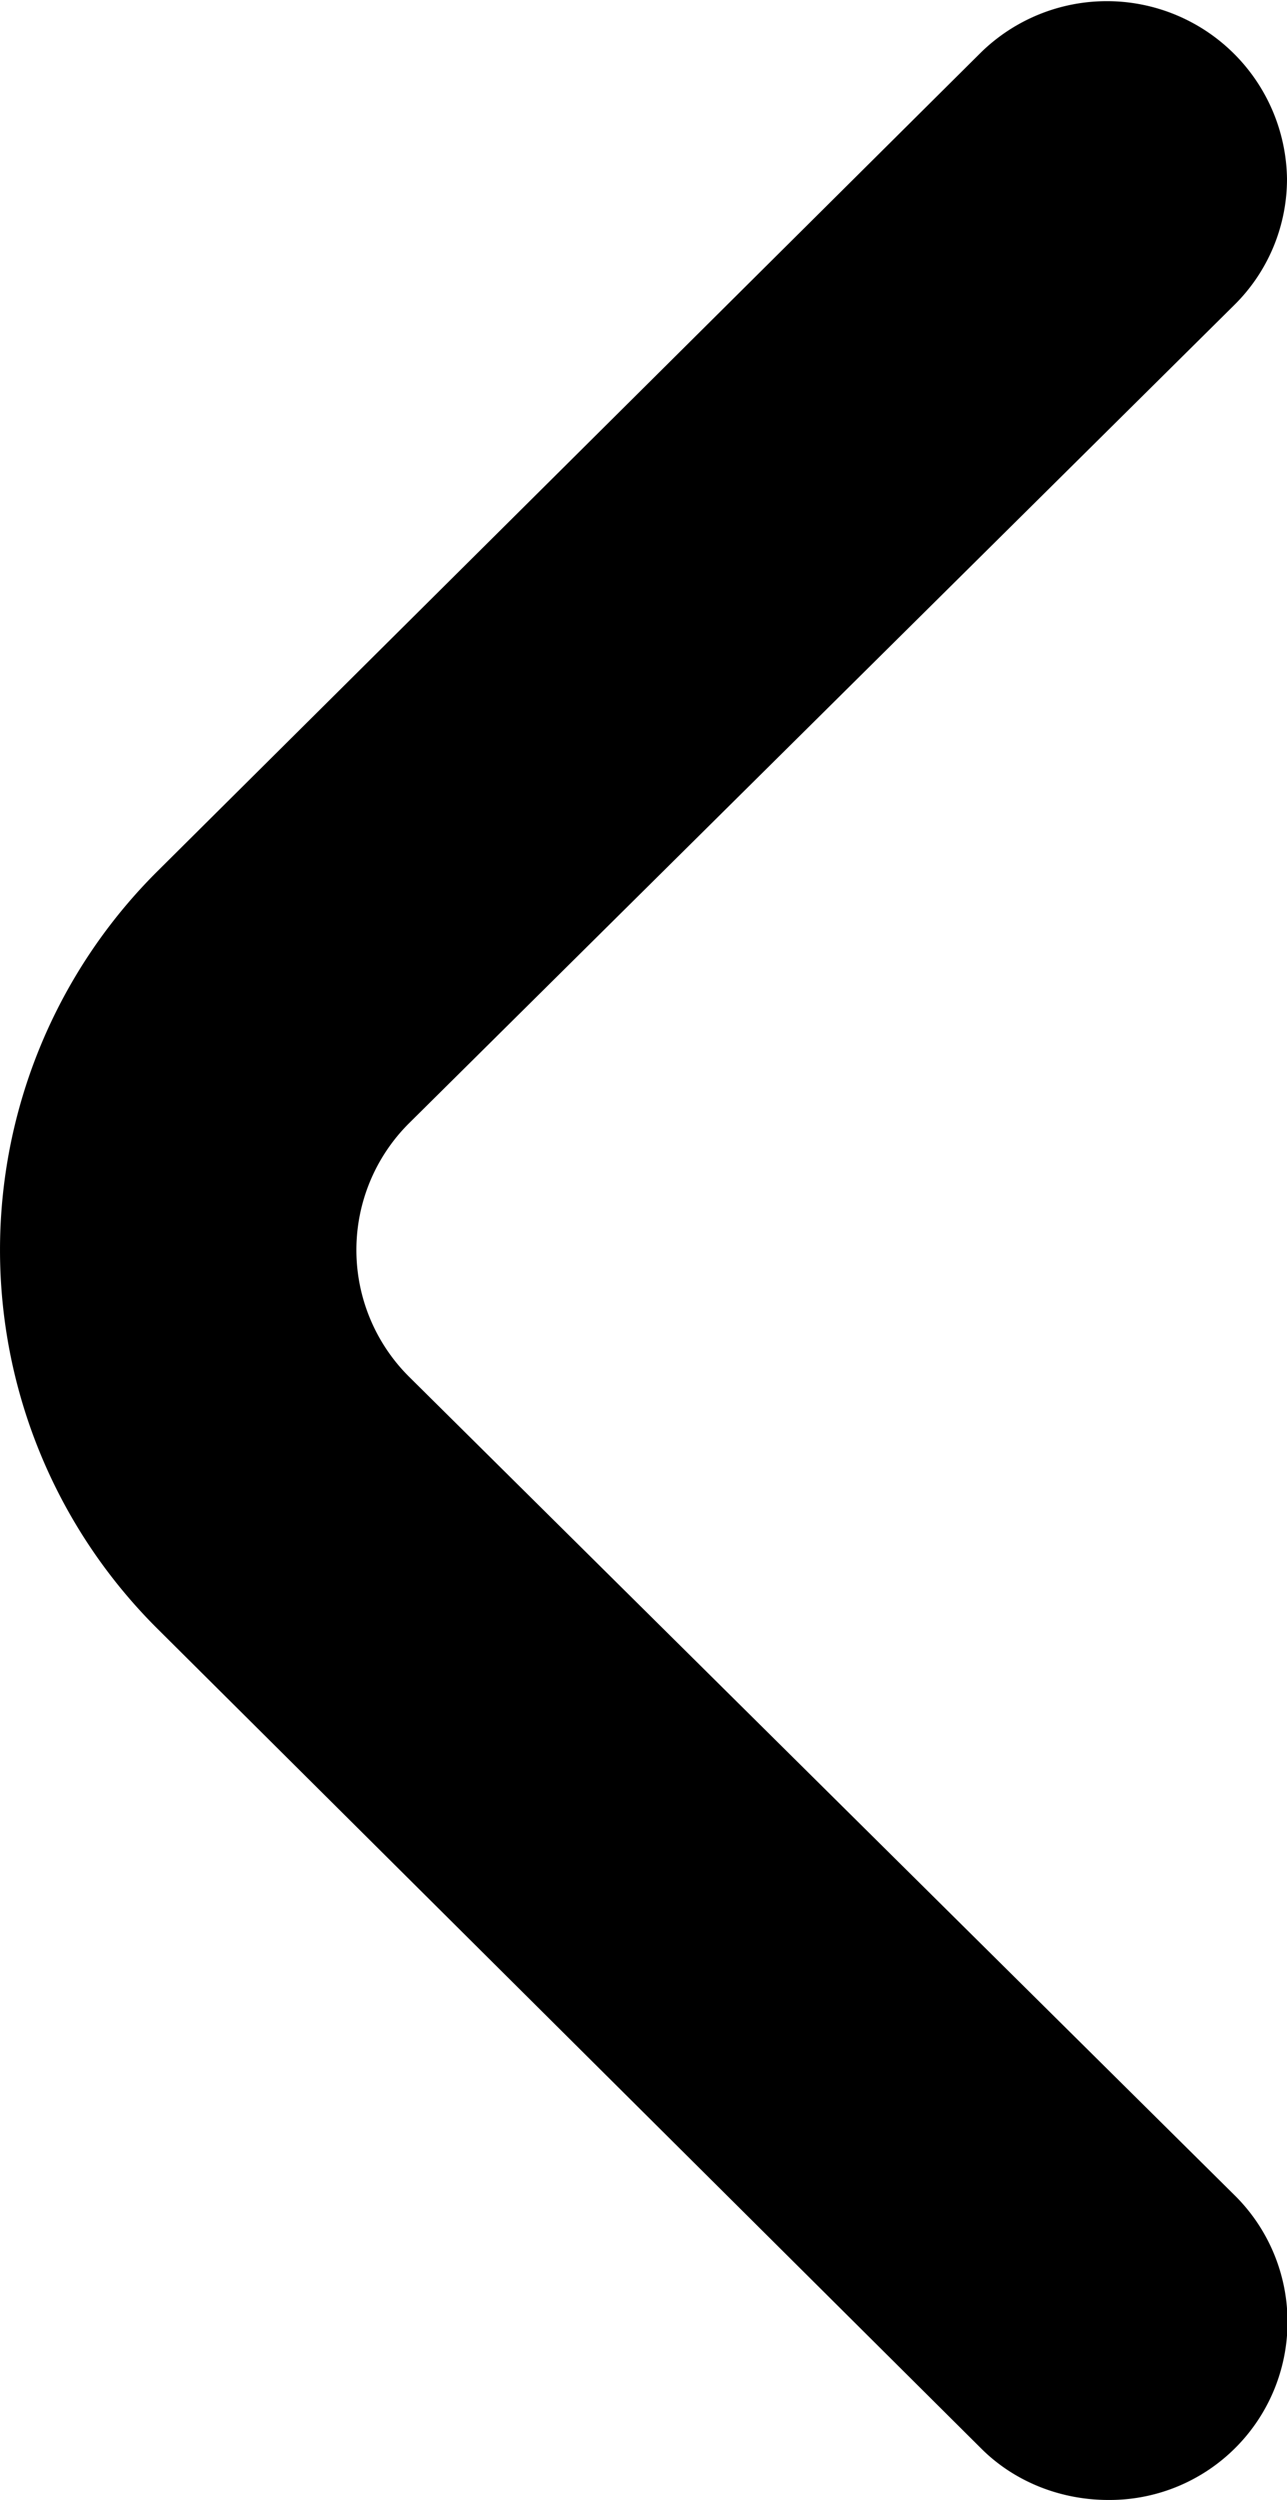 <svg viewBox="0 0 17 33" xmlns="http://www.w3.org/2000/svg"><path d="m2.08 11.5 10.88-10.81a2.38 2.38 0 0 1 4.04 1.67 2.34 2.34 0 0 1-.7 1.67l-10.9 10.8a2.36 2.36 0 0 0 0 3.34l10.9 10.8a2.35 2.35 0 0 1-1.66 4.03c-.63 0-1.24-.24-1.68-.68l-10.88-10.82a7.05 7.05 0 0 1 0-10Z"/></svg>